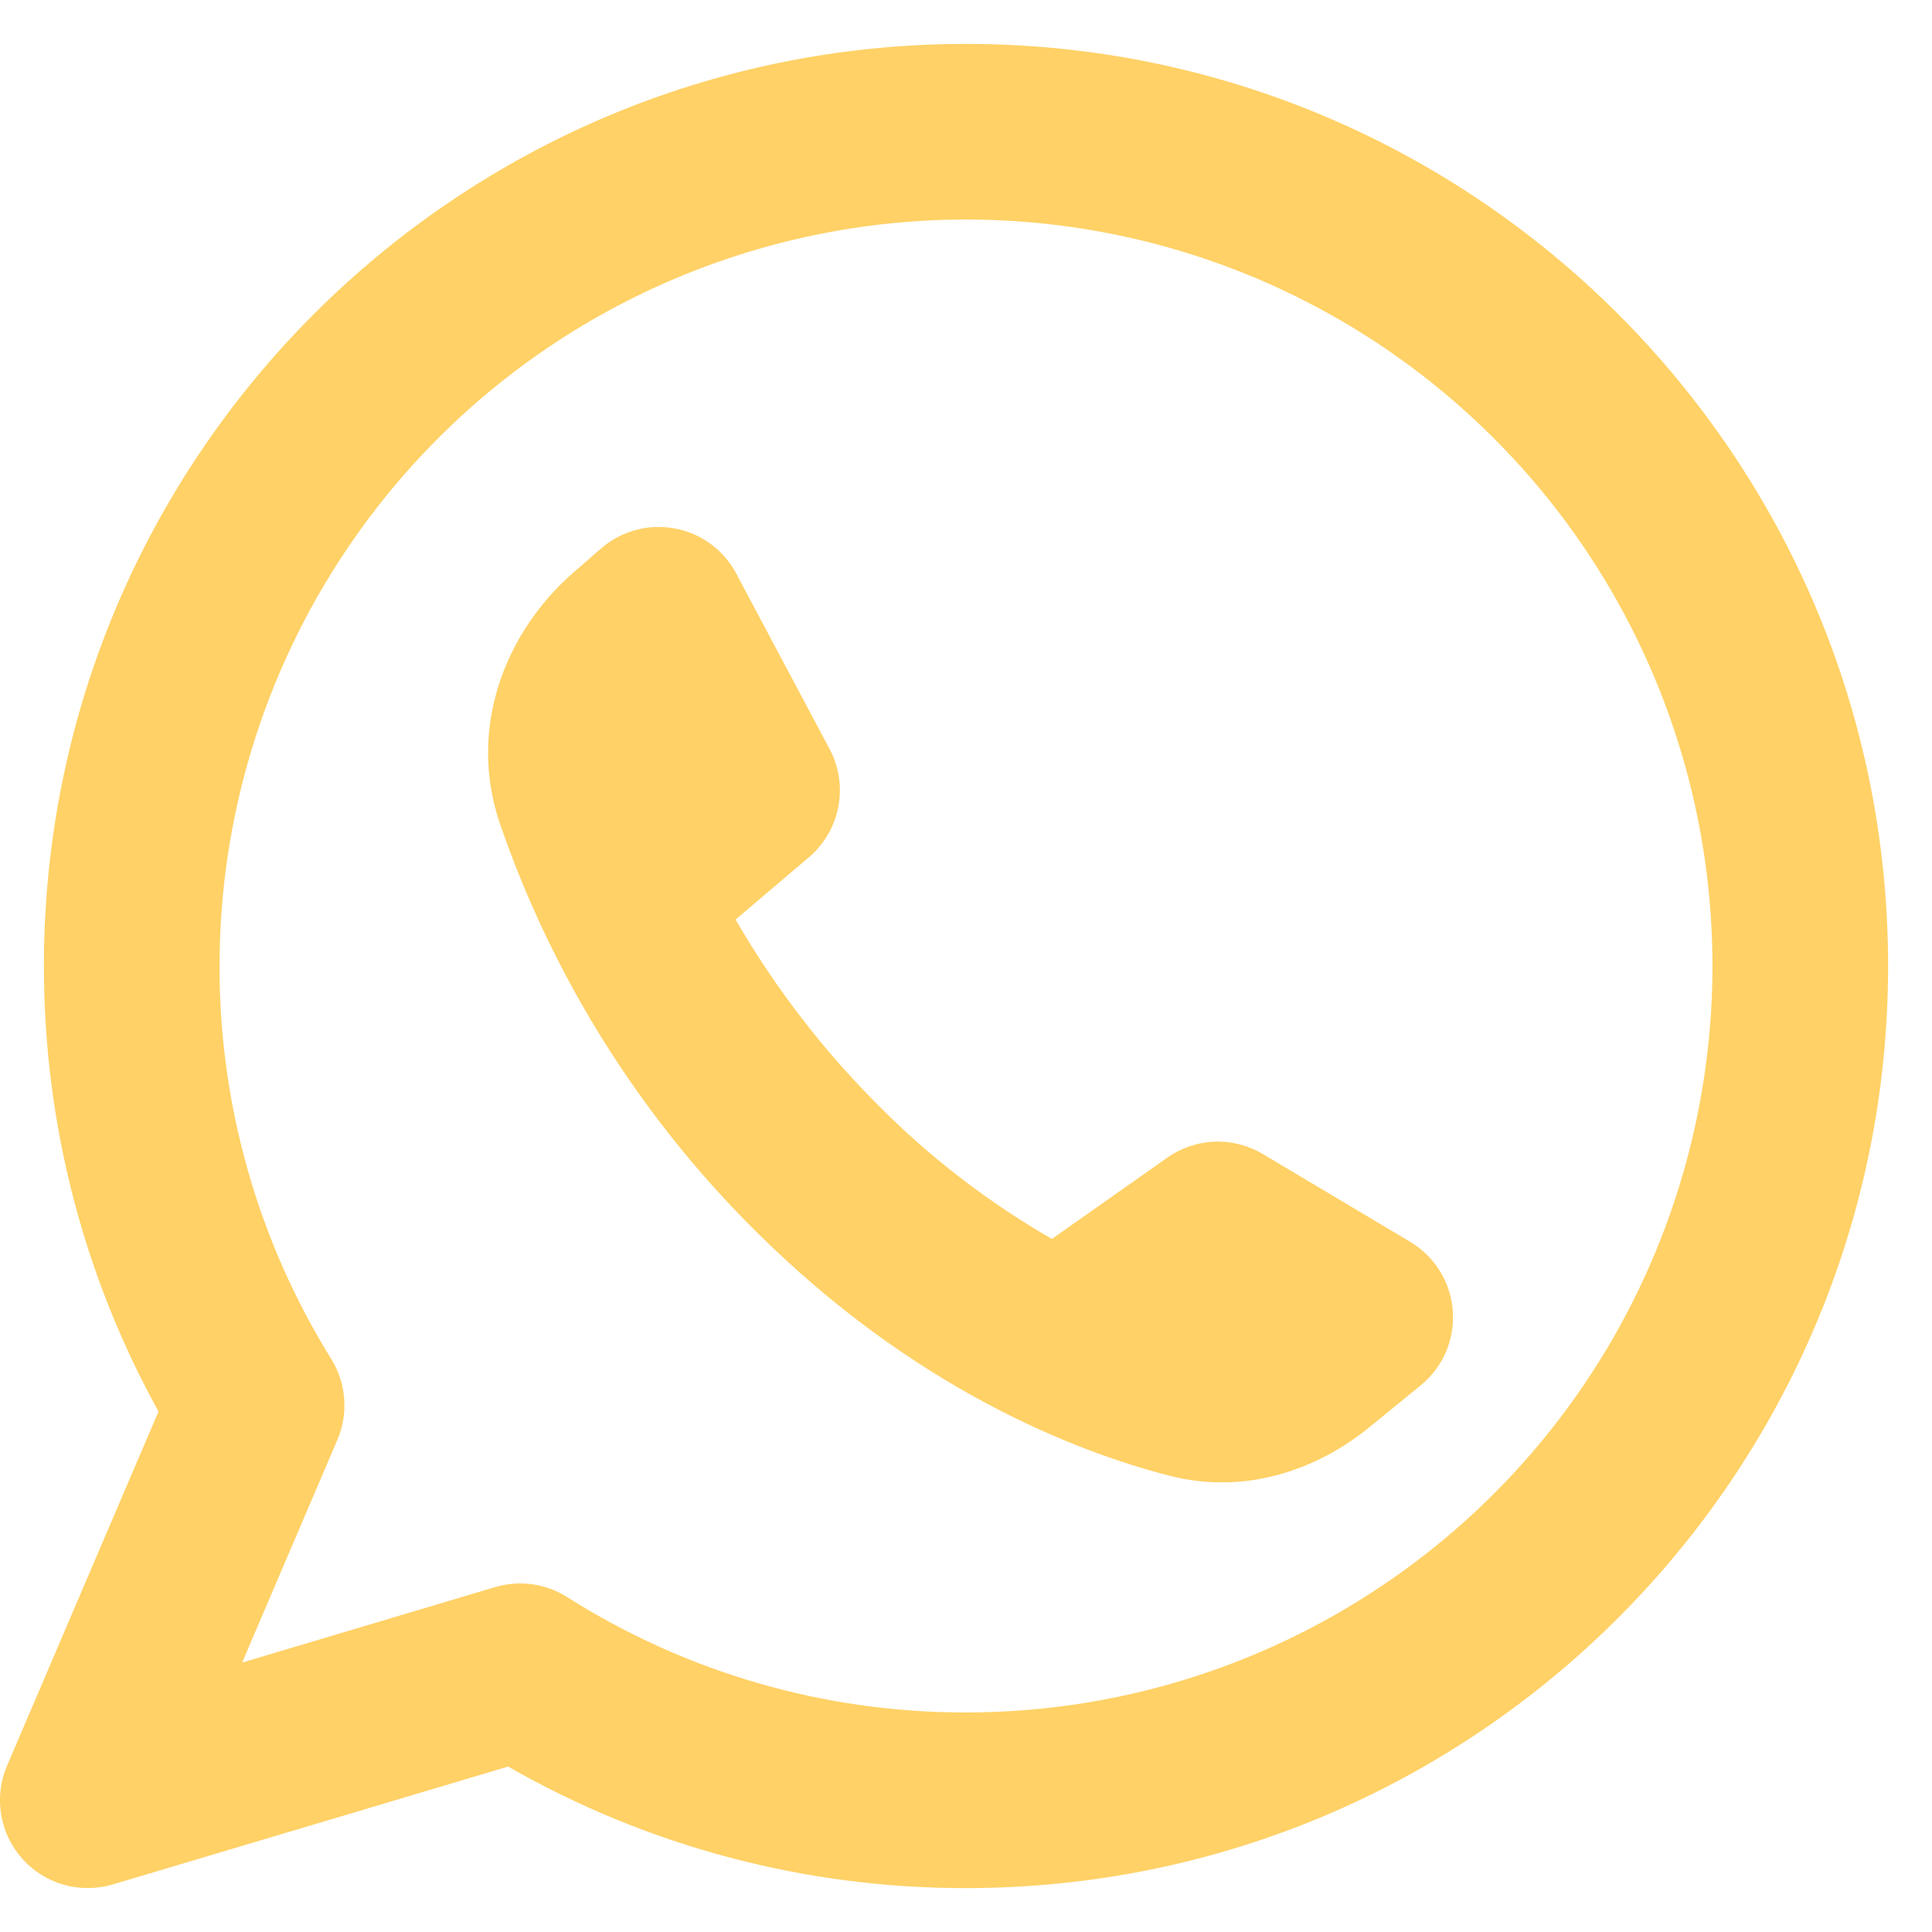<svg width="22" height="22" viewBox="0 0 22 22" fill="none" xmlns="http://www.w3.org/2000/svg">
<path fill-rule="evenodd" clip-rule="evenodd" d="M2.5 11C2.5 9.319 2.999 7.675 3.933 6.278C4.866 4.88 6.194 3.79 7.747 3.147C9.3 2.504 11.009 2.335 12.658 2.663C14.307 2.991 15.822 3.801 17.01 4.99C18.199 6.178 19.009 7.693 19.337 9.342C19.665 10.991 19.496 12.7 18.853 14.253C18.21 15.806 17.12 17.134 15.722 18.067C14.325 19.002 12.681 19.5 11 19.5C9.392 19.503 7.816 19.047 6.458 18.186C6.337 18.11 6.201 18.06 6.06 18.04C5.918 18.021 5.774 18.032 5.637 18.073L2.757 18.932L3.842 16.395C3.905 16.247 3.932 16.087 3.919 15.926C3.907 15.766 3.857 15.611 3.772 15.475C2.938 14.132 2.497 12.581 2.5 11ZM11 0.5C5.201 0.5 0.5 5.201 0.5 11C0.5 12.838 0.973 14.568 1.805 16.073L0.08 20.107C0.005 20.282 -0.018 20.474 0.013 20.662C0.043 20.849 0.127 21.024 0.254 21.166C0.38 21.308 0.544 21.41 0.727 21.462C0.91 21.514 1.104 21.512 1.286 21.458L5.786 20.116C7.373 21.026 9.171 21.503 11 21.5C16.799 21.5 21.5 16.799 21.5 11C21.5 5.201 16.799 0.5 11 0.5ZM13.293 13.182L11.978 14.108C11.254 13.691 10.588 13.179 10 12.585C9.369 11.954 8.823 11.244 8.376 10.471L9.211 9.762C9.385 9.614 9.503 9.412 9.546 9.188C9.589 8.964 9.554 8.731 9.447 8.53L8.383 6.53C8.312 6.397 8.212 6.282 8.091 6.193C7.969 6.104 7.829 6.044 7.681 6.017C7.533 5.99 7.381 5.996 7.236 6.036C7.091 6.076 6.956 6.148 6.843 6.247L6.527 6.522C5.768 7.184 5.319 8.272 5.691 9.374C6.29 11.117 7.28 12.7 8.586 14C10.399 15.813 12.241 16.527 13.319 16.805C14.187 17.028 15.008 16.729 15.587 16.257L16.178 15.775C16.303 15.673 16.401 15.543 16.465 15.396C16.528 15.248 16.555 15.087 16.543 14.927C16.532 14.766 16.481 14.611 16.397 14.475C16.312 14.338 16.196 14.223 16.058 14.141L14.38 13.141C14.214 13.042 14.023 12.993 13.83 13C13.637 13.008 13.45 13.071 13.292 13.182H13.293Z" fill="#FFD166"/>
</svg>
